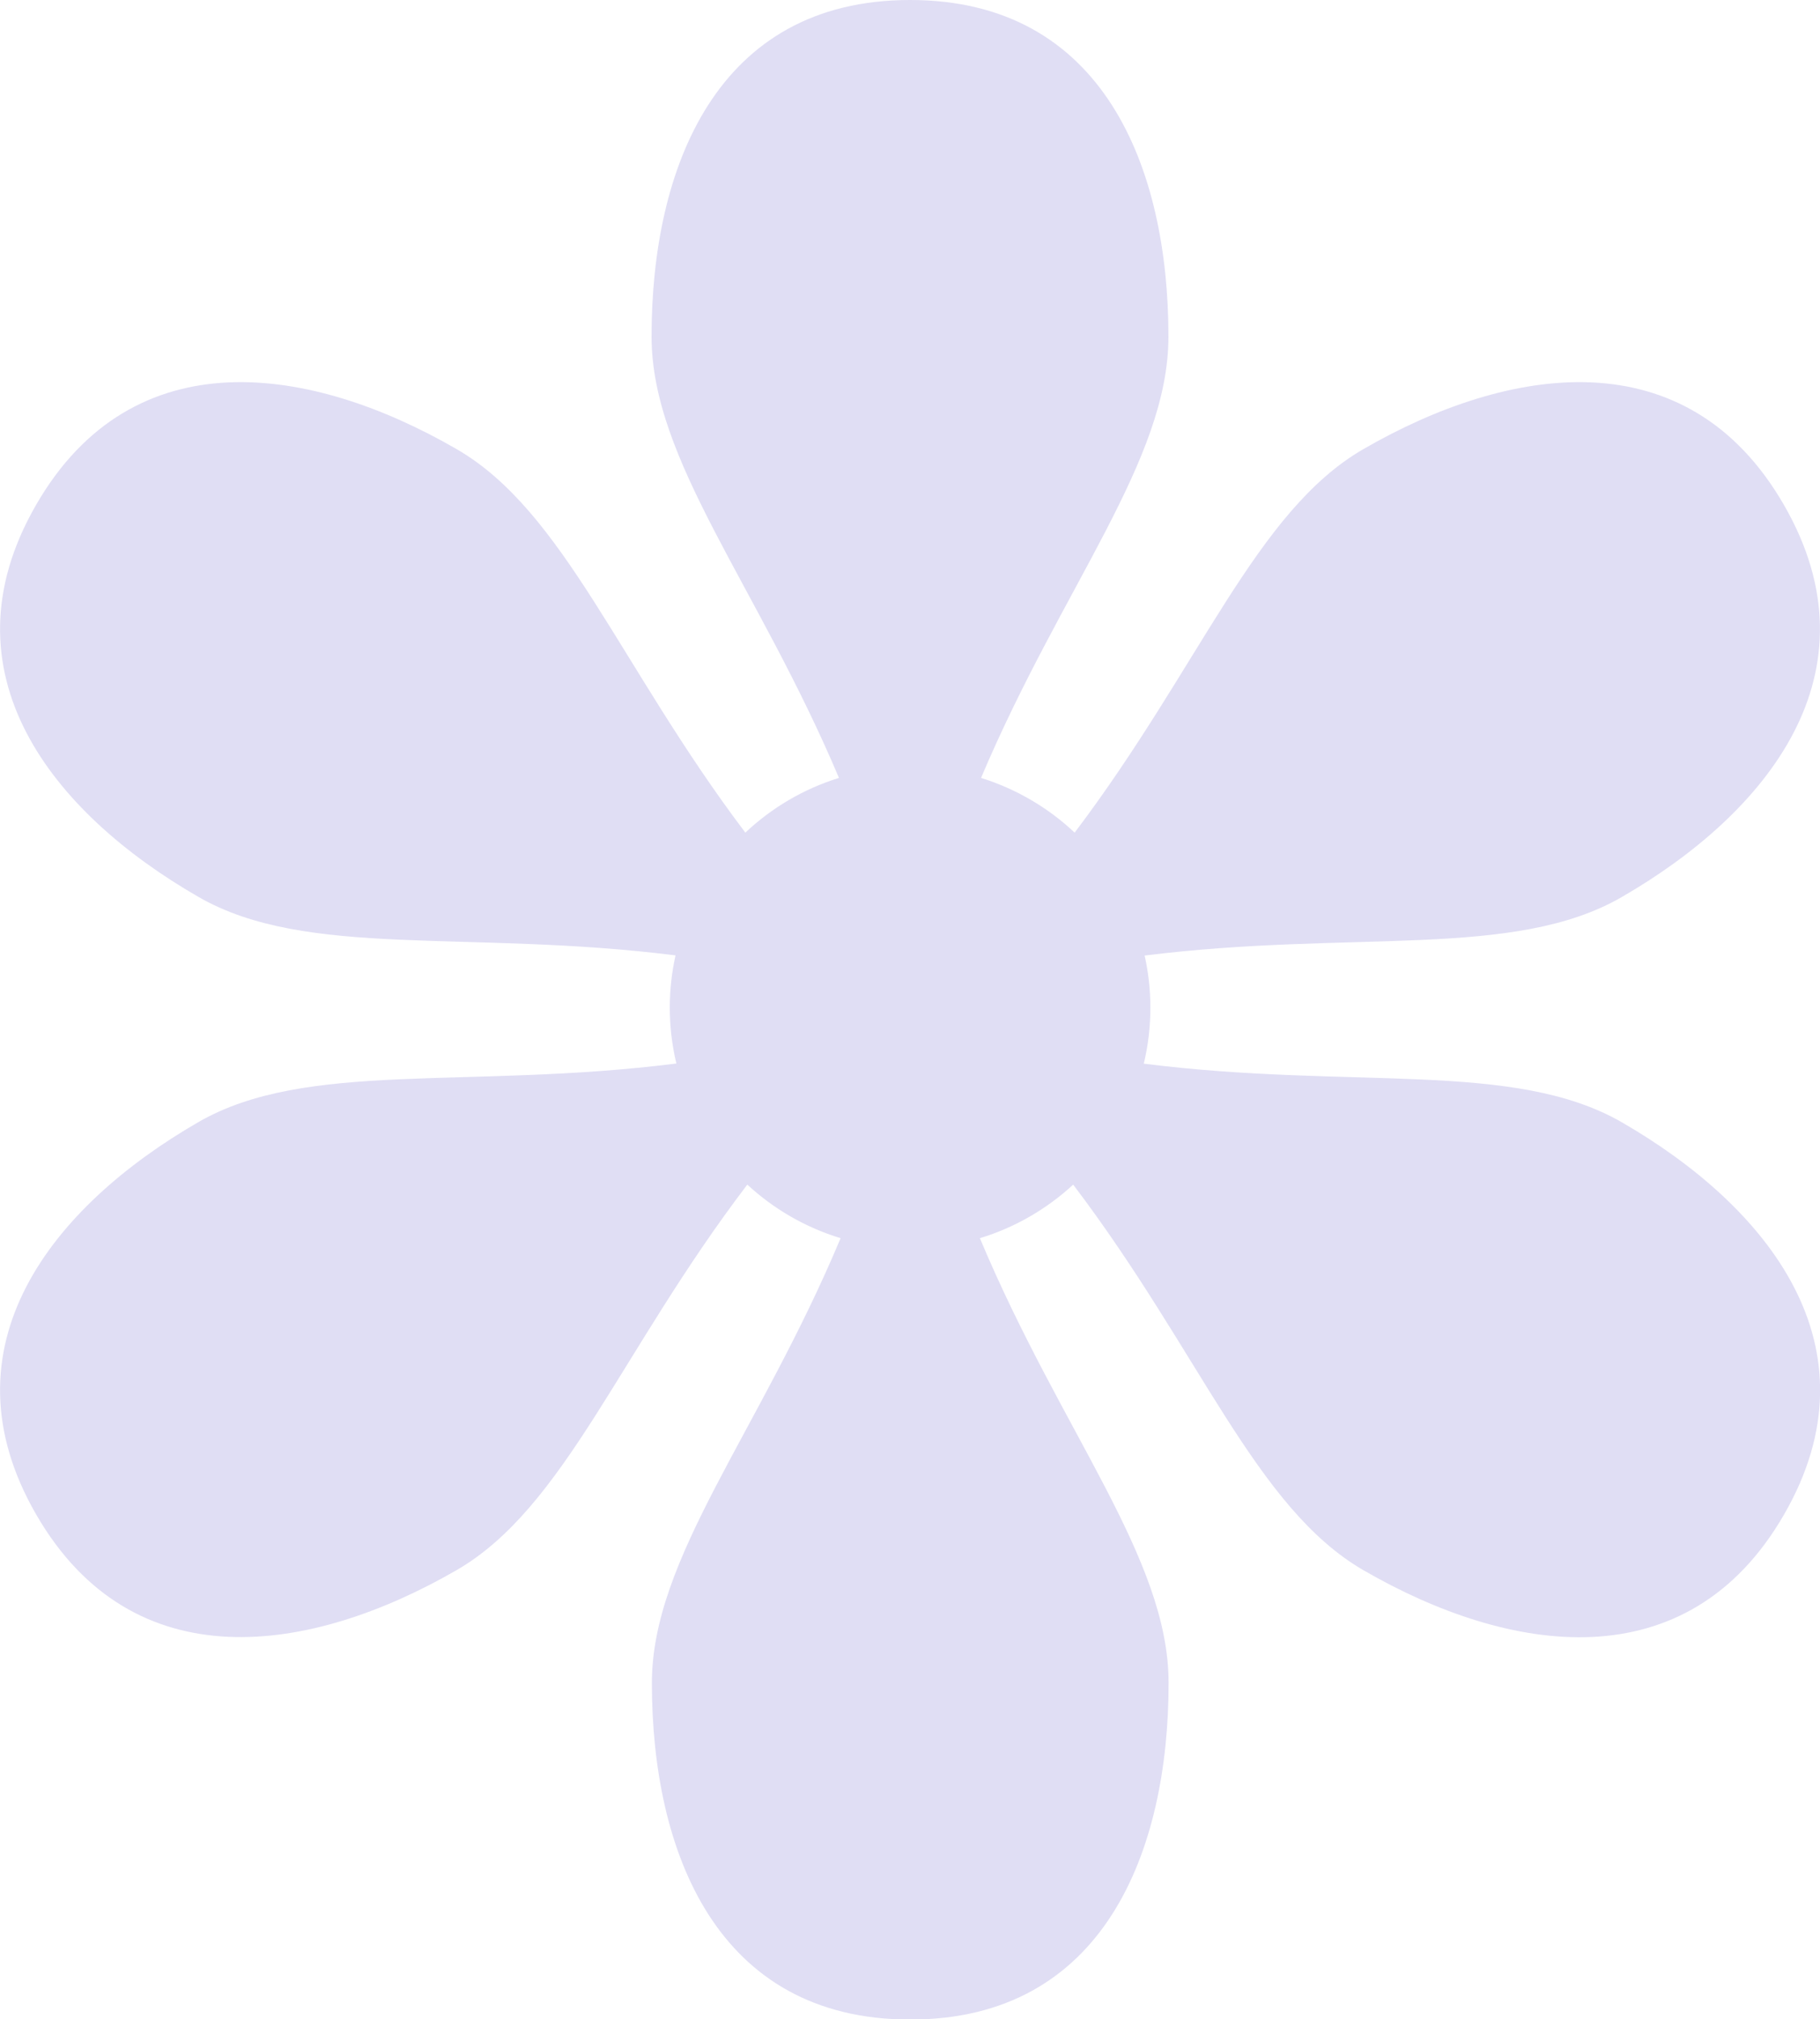 <svg xmlns="http://www.w3.org/2000/svg" xmlns:xlink="http://www.w3.org/1999/xlink" version="1.1" id="Layer_1" x="0px" y="0px" viewBox="0 0 110.81 122.88" style="enable-background:new 0 0 110.81 122.88" xml:space="preserve"><style type="text/css">.st0{fill-rule:evenodd;clip-rule:evenodd;}</style><g><path class="st0" d="M51.08,47.34c-4.95-11.72-11.41-19.29-11.41-26.86C39.67,10.24,43.6,0,55.41,0c11.8,0,15.73,10.24,15.73,20.48 c0,7.57-6.45,15.15-11.41,26.86c2.15,0.67,4.1,1.82,5.7,3.33c7.68-10.16,11.02-19.55,17.58-23.34c8.87-5.12,19.7-6.83,25.6,3.39 c5.9,10.22-1,18.75-9.87,23.87c-6.57,3.8-16.39,1.98-29.05,3.56c0.23,1.02,0.35,2.08,0.35,3.18c0,1.17-0.14,2.31-0.4,3.4 c12.69,1.6,22.52-0.23,29.11,3.57c8.87,5.12,15.77,13.65,9.87,23.87c-5.9,10.22-16.74,8.51-25.6,3.39 c-6.59-3.81-9.93-13.26-17.68-23.47c-1.6,1.48-3.54,2.61-5.68,3.26c4.96,11.83,11.49,19.45,11.49,27.07 c0,10.24-3.93,20.48-15.73,20.48s-15.73-10.24-15.73-20.48c0-7.62,6.53-15.24,11.49-27.07c-2.14-0.65-4.08-1.78-5.68-3.26 C37.73,82.28,34.39,91.74,27.8,95.55c-8.87,5.12-19.7,6.83-25.6-3.39c-5.9-10.22,1-18.75,9.87-23.87 c6.58-3.8,16.42-1.97,29.11-3.57c-0.26-1.09-0.4-2.23-0.4-3.4c0-1.09,0.12-2.15,0.35-3.18c-12.66-1.59-22.48,0.23-29.05-3.56 C3.2,49.47-3.7,40.94,2.2,30.72c5.9-10.22,16.74-8.51,25.6-3.39c6.56,3.79,9.9,13.18,17.58,23.34 C46.98,49.16,48.92,48.01,51.08,47.34L51.08,47.34z" fill="#e0def4"/></g></svg>